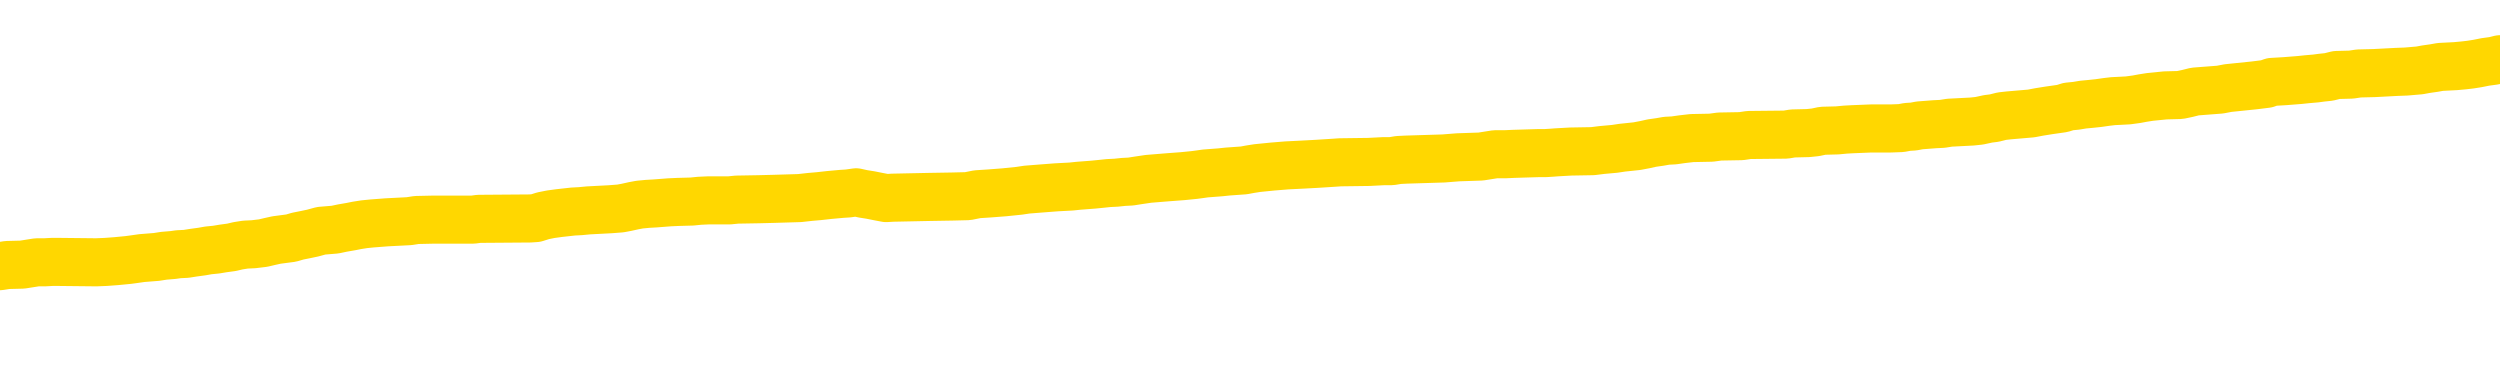 <svg xmlns="http://www.w3.org/2000/svg" version="1.1" viewBox="0 0 6500 1000">
	<path fill="none" stroke="gold" stroke-width="125" stroke-linecap="round" stroke-linejoin="round" d="M0 305688  L-1310133 305688 L-1309949 305687 L-1309458 305684 L-1309165 305683 L-1308853 305680 L-1308619 305679 L-1308566 305676 L-1308506 305673 L-1308353 305672 L-1308313 305669 L-1308180 305667 L-1307888 305666 L-1307347 305666 L-1306737 305665 L-1306689 305665 L-1306049 305663 L-1306015 305663 L-1305490 305663 L-1305357 305662 L-1304967 305659 L-1304639 305656 L-1304522 305653 L-1304310 305651 L-1303593 305651 L-1303024 305649 L-1302916 305649 L-1302742 305648 L-1302520 305645 L-1302119 305644 L-1302093 305641 L-1301165 305638 L-1301078 305635 L-1300995 305633 L-1300925 305630 L-1300628 305628 L-1300476 305626 L-1298586 305627 L-1298485 305627 L-1298223 305627 L-1297929 305628 L-1297788 305626 L-1297539 305626 L-1297503 305624 L-1297345 305623 L-1296882 305620 L-1296628 305619 L-1296416 305616 L-1296165 305615 L-1295816 305613 L-1294889 305610 L-1294795 305608 L-1294384 305606 L-1293213 305603 L-1292024 305602 L-1291932 305599 L-1291905 305596 L-1291639 305594 L-1291340 305591 L-1291211 305588 L-1291173 305585 L-1290359 305585 L-1289975 305587 L-1288914 305588 L-1288853 305588 L-1288588 305616 L-1288117 305642 L-1287924 305669 L-1287661 305695 L-1287324 305694 L-1287188 305692 L-1286733 305691 L-1285989 305690 L-1285972 305688 L-1285807 305685 L-1285739 305685 L-1285222 305684 L-1284194 305684 L-1283998 305683 L-1283509 305681 L-1283147 305680 L-1282738 305680 L-1282353 305681 L-1280649 305681 L-1280551 305681 L-1280479 305681 L-1280418 305681 L-1280234 305680 L-1279897 305680 L-1279257 305679 L-1279180 305677 L-1279118 305677 L-1278932 305676 L-1278852 305676 L-1278675 305674 L-1278656 305673 L-1278426 305673 L-1278038 305672 L-1277149 305672 L-1277110 305670 L-1277022 305669 L-1276995 305666 L-1275986 305665 L-1275837 305662 L-1275812 305660 L-1275680 305659 L-1275640 305658 L-1274381 305656 L-1274324 305656 L-1273784 305655 L-1273731 305655 L-1273685 305655 L-1273290 305653 L-1273150 305652 L-1272950 305651 L-1272804 305651 L-1272639 305651 L-1272362 305652 L-1272004 305652 L-1271451 305651 L-1270806 305649 L-1270547 305647 L-1270394 305645 L-1269993 305644 L-1269952 305642 L-1269832 305641 L-1269770 305642 L-1269756 305642 L-1269662 305642 L-1269369 305641 L-1269218 305635 L-1268887 305633 L-1268810 305630 L-1268734 305628 L-1268507 305624 L-1268441 305621 L-1268213 305619 L-1268161 305616 L-1267996 305615 L-1266990 305613 L-1266807 305612 L-1266256 305610 L-1265863 305608 L-1265465 305606 L-1264615 305603 L-1264537 305602 L-1263958 305601 L-1263517 305601 L-1263276 305599 L-1263118 305599 L-1262718 305596 L-1262697 305596 L-1262252 305595 L-1261847 305594 L-1261711 305591 L-1261536 305588 L-1261399 305585 L-1261149 305583 L-1260149 305581 L-1260067 305580 L-1259931 305578 L-1259893 305577 L-1259003 305576 L-1258787 305574 L-1258344 305573 L-1258227 305571 L-1258170 305570 L-1257494 305570 L-1257393 305569 L-1257364 305569 L-1256023 305567 L-1255617 305566 L-1255577 305564 L-1254649 305563 L-1254551 305562 L-1254418 305560 L-1254014 305559 L-1253988 305558 L-1253895 305556 L-1253678 305555 L-1253267 305552 L-1252114 305549 L-1251822 305546 L-1251793 305544 L-1251185 305542 L-1250935 305539 L-1250915 305538 L-1249986 305537 L-1249935 305534 L-1249812 305532 L-1249795 305530 L-1249639 305528 L-1249464 305526 L-1249327 305524 L-1249270 305523 L-1249163 305521 L-1249077 305520 L-1248844 305519 L-1248769 305517 L-1248461 305516 L-1248343 305514 L-1248173 305513 L-1248082 305512 L-1247979 305512 L-1247956 305510 L-1247879 305510 L-1247781 305507 L-1247414 305506 L-1247309 305505 L-1246806 305503 L-1246354 305502 L-1246316 305501 L-1246292 305499 L-1246251 305498 L-1246122 305496 L-1246022 305495 L-1245580 305494 L-1245298 305492 L-1244705 305491 L-1244575 305489 L-1244301 305487 L-1244148 305485 L-1243995 305484 L-1243910 305481 L-1243832 305480 L-1243646 305478 L-1243595 305478 L-1243568 305477 L-1243488 305475 L-1243465 305474 L-1243182 305471 L-1242578 305469 L-1241583 305467 L-1241285 305466 L-1240551 305464 L-1240306 305463 L-1240216 305462 L-1239639 305460 L-1238941 305459 L-1238188 305457 L-1237870 305456 L-1237487 305453 L-1237410 305452 L-1236775 305450 L-1236590 305449 L-1236502 305449 L-1236373 305449 L-1236060 305448 L-1236011 305446 L-1235868 305445 L-1235847 305443 L-1234879 305442 L-1234334 305441 L-1233855 305441 L-1233794 305441 L-1233471 305441 L-1233449 305439 L-1233387 305439 L-1233177 305438 L-1233100 305437 L-1233045 305435 L-1233023 305434 L-1232983 305432 L-1232968 305431 L-1232211 305430 L-1232194 305428 L-1231395 305427 L-1231242 305425 L-1230337 305424 L-1229831 305423 L-1229601 305420 L-1229560 305420 L-1229445 305418 L-1229268 305417 L-1228514 305418 L-1228379 305417 L-1228215 305416 L-1227897 305414 L-1227721 305412 L-1226699 305409 L-1226676 305406 L-1226424 305405 L-1226211 305402 L-1225577 305400 L-1225340 305398 L-1225307 305395 L-1225129 305392 L-1225049 305389 L-1224959 305388 L-1224894 305385 L-1224454 305382 L-1224431 305381 L-1223890 305380 L-1223634 305378 L-1223139 305377 L-1222262 305375 L-1222225 305374 L-1222172 305373 L-1222131 305371 L-1222014 305370 L-1221738 305368 L-1221531 305366 L-1221333 305363 L-1221310 305360 L-1221260 305357 L-1221221 305356 L-1221143 305354 L-1220545 305352 L-1220485 305350 L-1220382 305349 L-1220227 305348 L-1219595 305346 L-1218915 305345 L-1218612 305342 L-1218265 305341 L-1218068 305339 L-1218020 305336 L-1217699 305335 L-1217071 305334 L-1216925 305332 L-1216888 305331 L-1216831 305329 L-1216754 305327 L-1216513 305327 L-1216424 305325 L-1216330 305324 L-1216037 305323 L-1215902 305321 L-1215842 305320 L-1215805 305317 L-1215533 305317 L-1214527 305316 L-1214351 305314 L-1214301 305314 L-1214008 305313 L-1213816 305310 L-1213482 305309 L-1212976 305307 L-1212414 305304 L-1212399 305302 L-1212382 305300 L-1212282 305297 L-1212167 305295 L-1212128 305292 L-1212090 305291 L-1212025 305291 L-1211997 305289 L-1211858 305291 L-1211565 305291 L-1211515 305291 L-1211410 305291 L-1211145 305289 L-1210680 305288 L-1210536 305288 L-1210481 305285 L-1210424 305284 L-1210233 305282 L-1209868 305281 L-1209653 305281 L-1209459 305281 L-1209401 305281 L-1209342 305278 L-1209188 305277 L-1208918 305275 L-1208489 305282 L-1208473 305282 L-1208396 305281 L-1208332 305279 L-1208202 305270 L-1208179 305268 L-1207895 305267 L-1207847 305265 L-1207793 305264 L-1207330 305263 L-1207291 305263 L-1207251 305261 L-1207060 305260 L-1206580 305259 L-1206093 305257 L-1206076 305256 L-1206038 305254 L-1205782 305253 L-1205705 305250 L-1205475 305249 L-1205459 305246 L-1205164 305243 L-1204722 305242 L-1204275 305240 L-1203771 305239 L-1203617 305238 L-1203330 305236 L-1203290 305234 L-1202959 305232 L-1202737 305231 L-1202220 305228 L-1202144 305227 L-1201896 305224 L-1201702 305221 L-1201642 305220 L-1200866 305218 L-1200792 305218 L-1200561 305217 L-1200544 305217 L-1200483 305215 L-1200287 305214 L-1199823 305214 L-1199799 305213 L-1199670 305213 L-1198369 305213 L-1198352 305213 L-1198275 305211 L-1198182 305211 L-1197964 305211 L-1197812 305210 L-1197634 305211 L-1197580 305213 L-1197293 305214 L-1197253 305214 L-1196884 305214 L-1196443 305214 L-1196260 305214 L-1195939 305213 L-1195644 305213 L-1195198 305210 L-1195126 305208 L-1194664 305206 L-1194226 305204 L-1194044 305203 L-1192590 305200 L-1192458 305199 L-1192001 305196 L-1191775 305195 L-1191388 305192 L-1190872 305189 L-1189918 305186 L-1189124 305183 L-1188449 305182 L-1188024 305179 L-1187712 305178 L-1187483 305174 L-1186799 305170 L-1186786 305165 L-1186576 305160 L-1186554 305158 L-1186380 305156 L-1185430 305154 L-1185162 305151 L-1184346 305150 L-1184036 305147 L-1183998 305146 L-1183941 305143 L-1183324 305142 L-1182686 305139 L-1181060 305138 L-1180387 305136 L-1179744 305136 L-1179667 305136 L-1179611 305136 L-1179575 305136 L-1179546 305135 L-1179435 305132 L-1179417 305131 L-1179394 305129 L-1179241 305128 L-1179187 305125 L-1179109 305124 L-1178990 305122 L-1178892 305121 L-1178775 305119 L-1178505 305117 L-1178236 305115 L-1178218 305113 L-1178018 305111 L-1177871 305108 L-1177645 305107 L-1177511 305106 L-1177202 305104 L-1177142 305103 L-1176789 305100 L-1176440 305099 L-1176339 305097 L-1176275 305094 L-1176215 305093 L-1175830 305090 L-1175450 305089 L-1175345 305087 L-1175085 305086 L-1174814 305083 L-1174655 305082 L-1174622 305081 L-1174560 305079 L-1174419 305078 L-1174235 305076 L-1174191 305075 L-1173903 305075 L-1173886 305074 L-1173653 305074 L-1173592 305072 L-1173554 305072 L-1172974 305071 L-1172840 305069 L-1172817 305064 L-1172799 305054 L-1172781 305043 L-1172765 305032 L-1172741 305021 L-1172725 305012 L-1172704 305003 L-1172687 304993 L-1172664 304987 L-1172647 304982 L-1172625 304978 L-1172609 304975 L-1172560 304971 L-1172487 304967 L-1172453 304960 L-1172429 304954 L-1172393 304948 L-1172352 304943 L-1172315 304940 L-1172299 304935 L-1172275 304930 L-1172238 304928 L-1172221 304923 L-1172198 304921 L-1172180 304918 L-1172162 304915 L-1172146 304912 L-1172116 304908 L-1172090 304904 L-1172045 304903 L-1172029 304900 L-1171987 304898 L-1171939 304896 L-1171868 304893 L-1171852 304890 L-1171836 304887 L-1171774 304886 L-1171735 304884 L-1171696 304883 L-1171530 304882 L-1171465 304880 L-1171449 304879 L-1171405 304876 L-1171346 304875 L-1171134 304873 L-1171100 304872 L-1171058 304871 L-1170980 304869 L-1170442 304868 L-1170364 304866 L-1170260 304864 L-1170171 304862 L-1169995 304861 L-1169644 304859 L-1169489 304858 L-1169051 304857 L-1168894 304855 L-1168764 304854 L-1168060 304851 L-1167859 304850 L-1166899 304847 L-1166416 304846 L-1166317 304846 L-1166225 304844 L-1165980 304843 L-1165907 304841 L-1165464 304839 L-1165368 304837 L-1165353 304836 L-1165337 304834 L-1165312 304833 L-1164846 304832 L-1164629 304830 L-1164489 304829 L-1164195 304827 L-1164107 304826 L-1164066 304825 L-1164036 304823 L-1163863 304822 L-1163804 304821 L-1163728 304819 L-1163648 304818 L-1163578 304818 L-1163269 304816 L-1163183 304815 L-1162970 304814 L-1162934 304812 L-1162251 304811 L-1162152 304809 L-1161947 304808 L-1161901 304807 L-1161622 304805 L-1161560 304804 L-1161543 304801 L-1161465 304800 L-1161157 304797 L-1161133 304795 L-1161079 304793 L-1161056 304791 L-1160934 304790 L-1160798 304787 L-1160554 304786 L-1160428 304786 L-1159781 304784 L-1159765 304784 L-1159740 304784 L-1159560 304782 L-1159484 304780 L-1159392 304779 L-1158965 304777 L-1158548 304776 L-1158155 304773 L-1158077 304772 L-1158058 304770 L-1157695 304769 L-1157458 304768 L-1157230 304766 L-1156917 304765 L-1156839 304763 L-1156758 304761 L-1156580 304758 L-1156565 304757 L-1156299 304754 L-1156219 304752 L-1155989 304751 L-1155763 304750 L-1155447 304750 L-1155272 304748 L-1154911 304748 L-1154519 304747 L-1154450 304744 L-1154386 304743 L-1154246 304740 L-1154194 304738 L-1154092 304736 L-1153590 304734 L-1153393 304733 L-1153146 304732 L-1152961 304730 L-1152661 304729 L-1152585 304727 L-1152419 304725 L-1151535 304723 L-1151506 304720 L-1151383 304718 L-1150804 304716 L-1150727 304715 L-1150013 304715 L-1149701 304715 L-1149488 304715 L-1149471 304715 L-1149085 304715 L-1148560 304712 L-1148114 304711 L-1147784 304709 L-1147631 304708 L-1147305 304708 L-1147127 304706 L-1147046 304706 L-1146839 304704 L-1146664 304702 L-1145735 304701 L-1144845 304700 L-1144806 304698 L-1144578 304698 L-1144199 304697 L-1143412 304695 L-1143177 304694 L-1143101 304693 L-1142744 304691 L-1142172 304688 L-1141905 304687 L-1141519 304686 L-1141415 304686 L-1141245 304686 L-1140627 304686 L-1140415 304686 L-1140108 304686 L-1140055 304684 L-1139927 304683 L-1139874 304681 L-1139755 304680 L-1139418 304677 L-1138459 304676 L-1138328 304673 L-1138126 304672 L-1137495 304670 L-1137183 304669 L-1136770 304668 L-1136742 304666 L-1136597 304665 L-1136177 304663 L-1134844 304663 L-1134797 304662 L-1134669 304659 L-1134652 304658 L-1134074 304655 L-1133868 304654 L-1133839 304652 L-1133798 304651 L-1133740 304649 L-1133703 304648 L-1133625 304647 L-1133482 304645 L-1133027 304644 L-1132909 304643 L-1132624 304641 L-1132251 304640 L-1132155 304638 L-1131828 304637 L-1131474 304636 L-1131304 304634 L-1131256 304633 L-1131147 304631 L-1131058 304630 L-1131030 304629 L-1130954 304626 L-1130651 304624 L-1130617 304622 L-1130545 304620 L-1130177 304619 L-1129842 304617 L-1129761 304617 L-1129541 304616 L-1129370 304615 L-1129342 304613 L-1128845 304612 L-1128296 304609 L-1127415 304608 L-1127317 304605 L-1127240 304604 L-1126965 304602 L-1126718 304599 L-1126644 304598 L-1126583 304595 L-1126464 304594 L-1126421 304592 L-1126311 304591 L-1126234 304588 L-1125534 304587 L-1125288 304585 L-1125249 304584 L-1125092 304583 L-1124493 304583 L-1124266 304583 L-1124174 304583 L-1123699 304583 L-1123101 304580 L-1122582 304579 L-1122561 304577 L-1122415 304576 L-1122095 304576 L-1121554 304576 L-1121321 304576 L-1121151 304576 L-1120665 304574 L-1120437 304573 L-1120352 304572 L-1120006 304570 L-1119680 304570 L-1119157 304569 L-1118829 304567 L-1118229 304566 L-1118031 304563 L-1117979 304562 L-1117939 304560 L-1117658 304559 L-1116973 304556 L-1116663 304555 L-1116638 304552 L-1116447 304551 L-1116224 304549 L-1116138 304548 L-1115474 304545 L-1115450 304544 L-1115228 304541 L-1114898 304540 L-1114546 304537 L-1114342 304535 L-1114109 304533 L-1113851 304531 L-1113662 304528 L-1113615 304527 L-1113387 304526 L-1113353 304524 L-1113196 304523 L-1112982 304522 L-1112809 304520 L-1112717 304519 L-1112440 304517 L-1112196 304516 L-1111881 304515 L-1111455 304515 L-1111418 304515 L-1110934 304515 L-1110701 304515 L-1110489 304513 L-1110263 304512 L-1109713 304512 L-1109466 304510 L-1108632 304510 L-1108576 304509 L-1108554 304508 L-1108396 304506 L-1107935 304505 L-1107894 304503 L-1107554 304501 L-1107421 304499 L-1107198 304498 L-1106626 304496 L-1106154 304495 L-1105960 304494 L-1105767 304492 L-1105577 304491 L-1105475 304490 L-1105107 304488 L-1105061 304487 L-1104979 304485 L-1103686 304484 L-1103638 304483 L-1103369 304483 L-1103224 304483 L-1102673 304483 L-1102556 304481 L-1102475 304480 L-1102115 304478 L-1101892 304477 L-1101611 304476 L-1101281 304473 L-1100773 304471 L-1100661 304470 L-1100582 304469 L-1100418 304467 L-1100123 304467 L-1099655 304467 L-1099458 304469 L-1099408 304469 L-1098758 304467 L-1098636 304466 L-1098182 304466 L-1098146 304465 L-1097678 304463 L-1097567 304462 L-1097551 304460 L-1097335 304460 L-1097154 304459 L-1096622 304459 L-1095593 304459 L-1095393 304458 L-1094935 304456 L-1093987 304453 L-1093888 304452 L-1093534 304449 L-1093473 304448 L-1093459 304446 L-1093423 304445 L-1093054 304444 L-1092934 304442 L-1092692 304441 L-1092528 304439 L-1092341 304438 L-1092220 304437 L-1091150 304434 L-1090291 304433 L-1090079 304430 L-1089982 304428 L-1089808 304426 L-1089475 304424 L-1089403 304423 L-1089345 304421 L-1089170 304421 L-1088781 304420 L-1088545 304419 L-1088434 304417 L-1088317 304416 L-1087336 304414 L-1087311 304413 L-1086717 304410 L-1086684 304410 L-1086536 304409 L-1086251 304407 L-1085339 304407 L-1084393 304407 L-1084240 304406 L-1084138 304406 L-1084006 304405 L-1083863 304403 L-1083837 304402 L-1083722 304401 L-1083504 304399 L-1082823 304398 L-1082693 304396 L-1082390 304395 L-1082150 304392 L-1081817 304391 L-1081179 304389 L-1080836 304387 L-1080774 304385 L-1080619 304385 L-1079697 304385 L-1079227 304385 L-1079183 304385 L-1079170 304384 L-1079129 304382 L-1079107 304381 L-1079080 304380 L-1078936 304378 L-1078514 304377 L-1078178 304377 L-1077987 304376 L-1077559 304376 L-1077371 304374 L-1076982 304371 L-1076448 304370 L-1076075 304369 L-1076054 304369 L-1075804 304367 L-1075685 304366 L-1075609 304364 L-1075474 304363 L-1075434 304362 L-1075355 304360 L-1074960 304359 L-1074464 304357 L-1074352 304355 L-1074179 304353 L-1073871 304352 L-1073423 304350 L-1073101 304349 L-1072958 304346 L-1072531 304344 L-1072378 304341 L-1072322 304338 L-1071509 304337 L-1071489 304335 L-1071117 304334 L-1071060 304334 L-1069931 304332 L-1069863 304332 L-1069305 304331 L-1069110 304330 L-1068974 304328 L-1068740 304327 L-1068394 304325 L-1068359 304323 L-1068324 304321 L-1068255 304318 L-1067906 304317 L-1067734 304316 L-1067249 304314 L-1067233 304313 L-1066908 304312 L-1066750 304310 L-1065610 304307 L-1065585 304306 L-1065393 304303 L-1065200 304302 L-1064949 304300 L-1064932 304299 L-1063912 304298 L-1063614 304296 L-1063539 304295 L-1063403 304292 L-1063227 304291 L-1062650 304288 L-1062435 304287 L-1062371 304285 L-1062240 304284 L-1062203 304281 L-1061680 304280 L-1061542 304827 L-1061528 304827 L-1061505 304827 L-1061485 304827 L-1061257 304278 L-1060482 304278 L-1060440 304278 L-1060072 304278 L-1059994 304277 L-1059942 304275 L-1059269 304274 L-1058526 304273 L-1058102 304273 L-1057654 304271 L-1056592 304270 L-1056281 304267 L-1055870 304267 L-1055798 304266 L-1055274 304266 L-1055180 304266 L-1055162 304266 L-1054717 304264 L-1054532 304261 L-1053751 304259 L-1053079 304257 L-1052667 304253 L-1052435 304250 L-1052294 304249 L-1052213 304246 L-1052193 304245 L-1052117 304245 L-1051988 304243 L-1051671 304245 L-1051447 304245 L-1051122 304243 L-1051060 304243 L-1050690 304243 L-1050657 304243 L-1050448 304243 L-1049781 304243 L-1049703 304243 L-1049545 304241 L-1049435 304241 L-1049108 304239 L-1048953 304238 L-1048612 304238 L-1048555 304235 L-1048217 304232 L-1048014 304231 L-1047961 304228 L-1046584 304227 L-1046454 304225 L-1046021 304224 L-1045701 304223 L-1044873 304220 L-1044749 304218 L-1044019 304216 L-1043863 304213 L-1043822 304211 L-1043768 304210 L-1043745 304209 L-1043631 304207 L-1043335 304206 L-1043045 304204 L-1042990 304203 L-1042870 304202 L-1042840 304200 L-1042740 304199 L-1042296 304199 L-1042144 304198 L-1041309 304198 L-1040767 304196 L-1040432 304196 L-1040417 304195 L-1040341 304193 L-1040225 304192 L-1040030 304191 L-1039766 304189 L-1038931 304188 L-1038835 304186 L-1038314 304185 L-1038272 304184 L-1038173 304182 L-1037344 304182 L-1037209 304181 L-1036871 304181 L-1036316 304179 L-1035937 304178 L-1035774 304177 L-1035464 304175 L-1034651 304174 L-1034345 304172 L-1034077 304172 L-1033755 304172 L-1033434 304174 L-1033159 304174 L-1032330 304171 L-1032235 304170 L-1032143 304166 L-1032038 304161 L-1031651 304157 L-1031171 304154 L-1031155 304153 L-1031036 304152 L-1030668 304149 L-1030573 304147 L-1029740 304145 L-1029662 304143 L-1029363 304142 L-1029272 304140 L-1028865 304138 L-1028755 304135 L-1028055 304134 L-1027582 304132 L-1027522 304131 L-1027303 304128 L-1027030 304127 L-1026917 304125 L-1025890 304124 L-1025503 304122 L-1025483 304121 L-1025150 304120 L-1024905 304118 L-1024472 304117 L-1024362 304115 L-1024244 304114 L-1023793 304111 L-1023202 304110 L-1022866 304109 L-1020973 304107 L-1020859 304104 L-1020647 304103 L-1019329 304102 L-1019223 303789 L-1019157 303480 L-1019120 303195 L-1019059 303195 L-1018559 303505 L-1017884 303811 L-1017862 304093 L-1017592 304090 L-1016624 304090 L-1015934 304089 L-1015772 304088 L-1015232 304086 L-1015142 304085 L-1014123 304083 L-1013175 304081 L-1012809 304082 L-1012706 304083 L-1012118 304083 L-1012059 304083 L-1011958 304082 L-1011518 304079 L-1011410 304078 L-1010969 304077 L-1009969 304072 L-1009713 304068 L-1009610 304064 L-1009480 304061 L-1009113 304058 L-1008532 304056 L-1008501 304054 L-1008186 304053 L-1006203 304051 L-1006087 304050 L-1006019 304050 L-1005661 304049 L-1004042 304047 L-1003864 304047 L-1003720 304047 L-1002898 304049 L-1002845 304050 L-1002790 304050 L-1002356 304050 L-1001376 304051 L-1001302 304051 L-1000217 304050 L-1000004 304050 L-999288 304047 L-998900 304046 L-998681 304043 L-998361 304040 L-997867 304038 L-997740 304036 L-997511 304033 L-997279 304031 L-997219 304029 L-996930 304028 L-996658 304025 L-995628 304024 L-993963 304022 L-993544 304021 L-993407 304020 L-993250 304020 L-992945 304018 L-992717 304015 L-992559 304014 L-992399 304011 L-992230 304008 L-992183 304007 L-992129 304006 L-992108 304006 L-991721 304004 L-991472 304004 L-991201 304004 L-991041 304004 L-990951 304004 L-989292 304004 L-989127 304006 L-988747 304004 L-988287 304004 L-987677 304001 L-986584 304000 L-986153 303999 L-986122 303997 L-986059 303996 L-986042 303994 L-984338 303993 L-984296 303992 L-983830 303990 L-983643 303989 L-983611 303986 L-983016 303985 L-982966 303983 L-982643 303982 L-982592 303981 L-982382 303979 L-982364 303978 L-982098 303975 L-982045 303974 L-981576 303972 L-981065 303969 L-980987 303969 L-980693 303968 L-980676 303967 L-980638 303965 L-980567 303964 L-980409 303962 L-979463 303962 L-979407 303962 L-978886 303962 L-978694 303961 L-978593 303961 L-978367 303960 L-977857 303960 L-977469 303997 L-977399 303997 L-977051 303996 L-976694 303994 L-975565 303954 L-975514 303951 L-975288 303950 L-975254 303949 L-975129 303946 L-975030 303946 L-974765 303946 L-974025 303947 L-973447 303947 L-973153 303947 L-972447 303947 L-972268 303946 L-972245 303946 L-971609 303944 L-971298 303943 L-970901 303943 L-970872 303942 L-970851 303940 L-970697 303939 L-970012 303939 L-969995 303939 L-969656 303939 L-969383 303937 L-969346 303936 L-969290 303933 L-969268 303932 L-969196 303931 L-968864 303929 L-968758 303928 L-968729 303925 L-968531 303924 L-968378 303922 L-967510 303921 L-966947 303918 L-966931 303918 L-966830 303917 L-966728 303918 L-966582 303918 L-966503 303918 L-966465 303917 L-966410 303915 L-966337 303914 L-966192 303912 L-965710 303912 L-965305 303911 L-964439 303912 L-964419 303912 L-964162 303912 L-964085 303912 L-964056 303911 L-964045 303908 L-964028 303907 L-963735 303905 L-963696 303904 L-963624 303903 L-963550 303901 L-963345 303900 L-963185 303896 L-962884 303892 L-962807 303886 L-962789 303882 L-962573 303879 L-962342 303879 L-962232 303880 L-961862 303882 L-961704 303882 L-961472 303882 L-961304 303882 L-961159 303880 L-961027 303879 L-959751 303876 L-959348 303873 L-959287 303872 L-959170 303869 L-958745 303868 L-958729 303865 L-958668 303864 L-958394 303861 L-958282 303860 L-957999 303857 L-957722 303855 L-957297 303853 L-957275 303851 L-957197 303850 L-957071 303848 L-956484 303847 L-956093 303846 L-955758 303844 L-955168 303843 L-955066 303843 L-954896 303842 L-954760 303842 L-953932 303840 L-952747 303839 L-952711 303837 L-952655 303837 L-952435 303836 L-952229 303836 L-952075 303836 L-951818 303835 L-951742 303833 L-951199 303832 L-951163 303830 L-950914 303829 L-950526 303828 L-949701 303826 L-949342 303825 L-949032 303825 L-948774 303823 L-948550 303822 L-948144 303821 L-948028 303819 L-947844 303818 L-947791 303818 L-947603 303816 L-947432 303815 L-947403 303814 L-947123 303812 L-946812 303811 L-946674 303810 L-946364 303808 L-946170 303808 L-946155 303807 L-945436 303807 L-945302 303804 L-945004 303803 L-944914 303801 L-944313 303801 L-944275 303800 L-944197 303798 L-943576 303797 L-943425 303794 L-943384 303793 L-943073 303791 L-942882 303790 L-942689 303787 L-942633 303784 L-942324 303783 L-942272 303782 L-942218 303783 L-942192 303783 L-942067 303783 L-941256 303782 L-941180 303780 L-940639 303779 L-940371 303778 L-939711 303776 L-938803 303775 L-938562 303773 L-938030 303772 L-937813 303771 L-936705 303772 L-936655 303772 L-935879 303772 L-935332 303771 L-935221 303769 L-935068 303766 L-935012 303765 L-934847 303764 L-934470 303762 L-934022 303761 L-933968 303759 L-933813 303758 L-933133 303757 L-932913 303755 L-932395 303754 L-931546 303751 L-931530 303750 L-929739 303748 L-929185 303747 L-929068 303746 L-928062 303744 L-928025 303743 L-927793 303743 L-927700 303743 L-927660 303743 L-927328 303741 L-926976 303740 L-926711 303737 L-926424 303736 L-926113 303733 L-925859 303730 L-925766 303729 L-925276 303727 L-925068 303726 L-924503 303725 L-924388 303726 L-924037 303725 L-923986 303725 L-923945 303725 L-923342 303722 L-922608 303719 L-922027 303716 L-921792 303714 L-921251 303709 L-921099 303707 L-920597 303705 L-920388 303702 L-920364 303702 L-920306 303701 L-919343 303701 L-919165 303700 L-918723 303698 L-918699 303695 L-918544 303694 L-918462 303694 L-918312 303695 L-917665 303695 L-917616 303694 L-916496 303693 L-915512 303691 L-915450 303690 L-914729 303689 L-913865 303687 L-913486 303686 L-913267 303686 L-912507 303684 L-912455 303683 L-912146 303680 L-911295 303680 L-911102 303679 L-910925 303677 L-910701 303677 L-910574 303676 L-910382 303676 L-910149 303675 L-909980 303676 L-909693 303675 L-909414 303675 L-909331 303673 L-909160 303672 L-909144 303669 L-908990 303668 L-908951 303666 L-908175 303665 L-908099 303665 L-907866 303662 L-907439 303661 L-907094 303659 L-906511 303658 L-906242 303658 L-905983 303658 L-905854 303655 L-905837 303654 L-905724 303652 L-905700 303651 L-905466 303650 L-905430 303648 L-904114 303648 L-904058 303647 L-903379 303644 L-902806 303644 L-902681 303644 L-902528 303644 L-902451 303644 L-902139 303641 L-901866 303640 L-901777 303637 L-901675 303637 L-900747 303636 L-900671 303636 L-900307 303636 L-900282 303634 L-900246 303633 L-899470 303630 L-899379 303629 L-899239 303627 L-898837 303626 L-898575 303626 L-898332 303627 L-898118 303626 L-898037 303626 L-897961 303626 L-897884 303626 L-897698 303627 L-897631 303627 L-897381 303627 L-897326 303626 L-897189 303625 L-897109 303622 L-896996 303620 L-896773 303619 L-896608 303618 L-896567 303616 L-896398 303615 L-896027 303613 L-896012 303612 L-895896 303611 L-895175 303609 L-895139 303608 L-895006 303608 L-894658 303607 L-894247 303607 L-894211 303607 L-894133 303605 L-894094 303604 L-893730 303602 L-893526 303601 L-893511 303600 L-893165 303598 L-892817 303598 L-892491 303598 L-892389 303597 L-892236 303597 L-892042 303595 L-891810 303595 L-891718 303595 L-891562 303595 L-891485 303595 L-891444 303594 L-891331 303593 L-891307 303591 L-891057 303591 L-890918 303588 L-890340 303584 L-889512 303581 L-889024 303579 L-888903 303577 L-888864 303576 L-888852 303575 L-888699 303572 L-888598 303569 L-888365 303568 L-887975 303565 L-887671 303563 L-887655 303562 L-887484 303561 L-887246 303558 L-886650 303558 L-886046 303556 L-886006 303556 L-885966 303556 L-885812 303555 L-885759 303554 L-885697 303552 L-885629 303551 L-885574 303548 L-885549 303547 L-885502 303545 L-885408 303543 L-885270 303541 L-885117 303540 L-884985 303538 L-884944 303538 L-884908 303537 L-884846 303536 L-884573 303533 L-884259 303531 L-884218 303529 L-884133 303527 L-883955 303526 L-883718 303524 L-883360 303523 L-883331 303522 L-882761 303520 L-882638 303519 L-882402 303518 L-882380 303518 L-882098 303516 L-881813 303516 L-881557 303516 L-880986 303515 L-880689 303513 L-880613 303512 L-879914 303511 L-879836 303509 L-879801 303508 L-879775 303506 L-879723 303504 L-879529 303502 L-879389 303499 L-879353 303498 L-879313 303497 L-878718 303495 L-878485 303494 L-878202 303504 L-878147 303512 L-878073 303522 L-877995 303530 L-877759 303527 L-877515 303526 L-877380 303524 L-877273 303523 L-877194 303522 L-876806 303519 L-876679 303518 L-876527 303516 L-876489 303515 L-876343 303513 L-876122 303512 L-875948 303511 L-875879 303509 L-875057 303506 L-875041 303506 L-874747 303505 L-873959 303504 L-873649 303504 L-873503 303502 L-873275 303501 L-873074 303498 L-872137 303497 L-872100 303495 L-872078 303494 L-872037 303491 L-871768 303490 L-871172 303488 L-871108 303487 L-871072 303486 L-871056 303484 L-870360 303484 L-870159 303484 L-870127 303484 L-869794 303484 L-869686 303483 L-869061 303480 L-868557 303479 L-868520 303476 L-868078 303476 L-867982 303474 L-867823 303474 L-867509 303474 L-867497 303474 L-867057 303476 L-866575 303477 L-866446 303477 L-866126 303477 L-866058 303476 L-865753 303476 L-865578 303474 L-865384 303473 L-865141 303470 L-864944 303467 L-864918 303465 L-864340 303463 L-864270 303462 L-863860 303460 L-863806 303459 L-863760 303458 L-863396 303456 L-863249 303455 L-863044 303454 L-862948 303454 L-862793 303452 L-862731 303451 L-862584 303448 L-862483 303447 L-861926 303447 L-861904 303449 L-861732 303451 L-861190 303452 L-861129 303452 L-861075 303449 L-861047 303447 L-860975 303445 L-860959 303442 L-860895 303441 L-860859 303438 L-860704 303437 L-860379 303435 L-859812 303434 L-859798 303433 L-859736 303430 L-859634 303427 L-859588 303427 L-859346 303426 L-858923 303426 L-858769 303426 L-857027 303423 L-856485 303422 L-855542 303420 L-855133 303419 L-854592 303416 L-854395 303415 L-854227 303413 L-853931 303412 L-853816 303410 L-853801 303410 L-853646 303409 L-853506 303408 L-853430 303405 L-853298 303405 L-852950 303405 L-852579 303406 L-851981 303406 L-851805 303406 L-851649 303405 L-851380 303403 L-851229 303403 L-850938 303408 L-850914 303410 L-850831 303413 L-850604 303416 L-849904 303415 L-849777 303413 L-849346 303412 L-849252 303410 L-848047 303410 L-847998 303409 L-847705 303409 L-847301 303408 L-847025 303405 L-847006 303403 L-846888 303402 L-846812 303401 L-846630 303399 L-846150 303398 L-845699 303395 L-845289 303394 L-845259 303392 L-844840 303391 L-844726 303391 L-844608 303391 L-844593 303391 L-844398 303390 L-844377 303387 L-844145 303385 L-843701 303384 L-843382 303381 L-842917 303381 L-842752 303380 L-842597 303378 L-842441 303378 L-841988 303378 L-841669 303378 L-841614 303380 L-841243 303380 L-841205 303381 L-840879 303381 L-840762 303380 L-840663 303378 L-840337 303376 L-839950 303374 L-839689 303373 L-839331 303370 L-839074 303369 L-836904 303367 L-836855 303366 L-836832 303365 L-836421 303365 L-836359 303365 L-836289 303366 L-836058 303366 L-835747 303365 L-835444 303362 L-835400 303360 L-835092 303359 L-834959 303358 L-834742 303356 L-834030 303355 L-833875 303355 L-833737 303353 L-833588 303353 L-833567 303353 L-833373 303352 L-833347 303351 L-833256 303349 L-833234 303348 L-833218 303346 L-833118 303345 L-832189 303344 L-831731 303344 L-830639 303341 L-830217 303341 L-829813 303340 L-829774 303338 L-829521 303337 L-828746 303334 L-828730 303333 L-828706 303331 L-828512 303330 L-827776 303328 L-827507 303327 L-827466 303326 L-827067 303323 L-827043 303321 L-826253 303320 L-825573 303319 L-824202 303317 L-823932 303316 L-823884 303314 L-823346 303312 L-823313 303310 L-823211 303308 L-822888 303306 L-822808 303305 L-822539 303305 L-821627 303303 L-821488 303303 L-821239 303301 L-820694 303301 L-820271 303299 L-820078 303298 L-820063 303298 L-819925 303295 L-819831 303294 L-819704 303292 L-819444 303291 L-819419 303288 L-819328 303287 L-819018 303285 L-818957 303284 L-818840 303284 L-818491 303284 L-817680 303284 L-817449 303281 L-816620 303281 L-816388 303278 L-816171 303277 L-815653 303277 L-815014 303276 L-814598 303274 L-814276 303273 L-813795 303271 L-813370 303271 L-813308 303270 L-812960 303270 L-812919 303269 L-812905 303267 L-812806 303264 L-812761 303264 L-812275 303263 L-811474 303263 L-811139 303263 L-810058 303262 L-809578 303260 L-809555 303259 L-809415 303257 L-808860 303256 L-808163 303255 L-807854 303253 L-807632 303252 L-807527 303251 L-807425 303248 L-806754 303246 L-806660 303245 L-806638 303245 L-806560 303244 L-806382 303244 L-806210 303244 L-806029 303242 L-806016 303241 L-805940 303239 L-805775 303238 L-805261 303237 L-805245 303235 L-805104 303235 L-804742 303234 L-804718 303234 L-804587 303232 L-804562 303231 L-804200 303230 L-803675 303227 L-803581 303225 L-803365 303223 L-803272 303221 L-803247 303220 L-802783 303219 L-802706 303219 L-802304 303217 L-801853 303217 L-800602 303216 L-800563 303214 L-800131 303213 L-800099 303212 L-799380 303210 L-799203 303209 L-799068 303207 L-798761 303206 L-798706 303205 L-798681 303202 L-798665 303199 L-798490 303198 L-798301 303196 L-797793 303196 L-797419 303185 L-797081 303173 L-797042 303162 L-796323 303152 L-796230 303150 L-796191 303149 L-795650 303149 L-795626 303148 L-795224 303146 L-794798 303145 L-794527 303145 L-794348 303143 L-794102 303141 L-794078 303139 L-794022 303136 L-793405 303135 L-792902 303134 L-792515 303134 L-791896 303135 L-791680 303135 L-791525 303136 L-790233 303134 L-790134 303132 L-789691 303130 L-789360 303128 L-789059 303125 L-788817 303124 L-788082 303121 L-787503 303120 L-786673 303118 L-786573 303117 L-786015 303116 L-785877 303114 L-784236 303113 L-784175 303113 L-784081 303113 L-783114 303113 L-782937 303111 L-782649 303111 L-782432 303111 L-782353 303110 L-782082 303110 L-781967 303109 L-781814 303107 L-781503 303106 L-781425 303104 L-781334 303104 L-781257 303103 L-781141 303103 L-780961 303102 L-780869 303100 L-780831 303099 L-780328 303099 L-780110 303098 L-779980 303098 L-779825 303096 L-779770 303095 L-779646 303095 L-779261 303093 L-778752 303092 L-778680 303091 L-778200 303089 L-778123 303088 L-778023 303088 L-777789 303086 L-777324 303086 L-777094 303086 L-777078 303086 L-776846 303086 L-776691 303086 L-776630 303086 L-776437 303085 L-776166 303082 L-775414 303081 L-774461 303081 L-774425 303079 L-774200 303079 L-773760 303079 L-773480 303077 L-773131 303075 L-772062 303074 L-771134 303074 L-771004 303074 L-770957 303074 L-770888 303073 L-770733 303073 L-770655 303070 L-770482 303067 L-770047 303064 L-769843 303063 L-769783 303060 L-769200 303059 L-769046 303056 L-768931 303054 L-768890 303053 L-768720 303052 L-768584 303050 L-768373 303047 L-768295 303046 L-768272 303045 L-768063 303042 L-767653 303041 L-767629 303039 L-767406 303038 L-767260 303036 L-767225 303035 L-767212 303034 L-767190 303032 L-766956 303031 L-766771 303029 L-766553 303028 L-766528 303027 L-765839 303025 L-765735 303024 L-765700 303022 L-765679 303021 L-765485 303020 L-765432 303018 L-765315 303015 L-765233 303015 L-765123 303014 L-764808 303013 L-764349 303011 L-764094 303010 L-763859 303007 L-763729 303006 L-763377 303004 L-763318 303003 L-763165 303002 L-762593 302999 L-762506 302997 L-762353 302995 L-762057 302992 L-761687 302989 L-761384 302986 L-761308 302985 L-760903 302984 L-760735 302984 L-760591 302984 L-760051 302984 L-759990 302984 L-759974 302981 L-759808 302979 L-759602 302978 L-759527 302978 L-759434 302977 L-759025 302975 L-759009 302974 L-758985 302974 L-758793 302972 L-758716 302985 L-758545 302997 L-758483 303009 L-758467 303021 L-757953 303020 L-757732 303018 L-757113 303015 L-756859 303014 L-756665 303013 L-756626 303011 L-756552 303011 L-756487 303011 L-755837 303011 L-755798 303013 L-755624 303013 L-755558 303013 L-754884 303013 L-754495 303010 L-754233 303009 L-753995 303007 L-753918 303004 L-753902 303002 L-753700 303000 L-753329 302997 L-753104 302996 L-752468 302995 L-752448 302995 L-752061 302993 L-751967 302993 L-751909 302992 L-751633 302990 L-751324 302990 L-751247 302989 L-750395 302990 L-750053 302997 L-749616 303006 L-749182 303013 L-748687 303020 L-748537 303018 L-748269 303020 L-747031 303021 L-746974 303024 L-745210 303025 L-745020 303024 L-744010 303022 L-743859 303021 L-743483 303024 L-743163 303027 L-742557 303029 L-742488 303032 L-742310 303031 L-741482 303029 L-741343 303028 L-740956 303027 L-740772 303025 L-740728 303024 L-740609 303022 L-740399 303021 L-739951 303018 L-739603 303017 L-739471 303015 L-739062 303014 L-738711 303014 L-738426 303013 L-738233 303011 L-738078 303011 L-737914 303010 L-737846 303009 L-737746 303009 L-737513 303007 L-737396 303007 L-737343 303006 L-736801 303006 L-736337 303004 L-735155 303004 L-735022 303004 L-734997 303004 L-734944 303004 L-734276 303004 L-733242 303002 L-733048 303000 L-732868 302999 L-732717 302999 L-732676 302997 L-732661 302997 L-732600 302996 L-732274 302995 L-731114 302993 L-730920 302992 L-730743 302990 L-729629 302989 L-728769 302988 L-728663 302988 L-728189 302986 L-727997 302986 L-725675 302985 L-725598 302984 L-725476 302981 L-725442 302979 L-725405 302977 L-725310 302972 L-725094 302970 L-724513 302967 L-724127 302965 L-723354 302964 L-723276 302963 L-722579 302963 L-722037 302963 L-721996 302961 L-721866 302961 L-721402 302960 L-721364 302958 L-721229 302957 L-720861 302956 L-720831 302954 L-720681 302954 L-720280 302953 L-718456 302954 L-717650 302953 L-716931 302953 L-716914 302953 L-716601 302950 L-716039 302949 L-715538 302947 L-715019 302946 L-714997 302945 L-713253 302943 L-713084 302942 L-712888 302940 L-711995 302939 L-711476 302936 L-711266 302935 L-711008 302933 L-710298 302932 L-709348 302931 L-708690 302929 L-708650 302926 L-708364 302925 L-708282 302924 L-708186 302924 L-708054 302922 L-707977 302922 L-707242 302922 L-706905 302921 L-706855 302922 L-706600 302922 L-706313 302921 L-705888 302921 L-705307 302920 L-705048 302920 L-704897 302918 L-704650 302918 L-704611 302918 L-703814 302917 L-703776 302915 L-703599 302915 L-703190 302913 L-702961 302913 L-702885 302913 L-702754 302913 L-702638 302911 L-702289 302910 L-702226 302908 L-702074 302907 L-701333 302906 L-701222 302904 L-701051 302903 L-701012 302901 L-700718 302901 L-700316 302901 L-700140 302901 L-700045 302901 L-699736 302900 L-698935 302899 L-698476 302896 L-697956 302895 L-697467 302893 L-696772 302892 L-695726 302890 L-695457 302890 L-695402 302889 L-695242 302889 L-694991 302889 L-694745 302888 L-694666 302886 L-694451 302883 L-694139 302882 L-693676 302879 L-693661 302878 L-693365 302878 L-693352 302876 L-692361 302875 L-691688 302874 L-691353 302871 L-690737 302871 L-690600 302869 L-689961 302868 L-689831 302867 L-688880 302864 L-688781 302861 L-688221 302860 L-687813 302860 L-687384 302860 L-687293 302858 L-686458 302858 L-686095 302858 L-686055 302860 L-685923 302861 L-685746 302861 L-685530 302861 L-685476 302860 L-685319 302857 L-685066 302856 L-683966 302854 L-683889 302853 L-683669 302851 L-683538 302849 L-683502 302847 L-683309 302846 L-683209 302844 L-682725 302843 L-682441 302842 L-682281 302840 L-682186 302837 L-681915 302836 L-681645 302835 L-681629 302829 L-681490 302825 L-681352 302821 L-681025 302815 L-680716 302812 L-680675 302811 L-680600 302808 L-680484 302807 L-679634 302804 L-679307 302803 L-678976 302801 L-678843 302801 L-678627 302801 L-678611 302801 L-677930 302801 L-677837 302799 L-677814 302797 L-677798 302794 L-677759 302793 L-677348 302790 L-677078 302789 L-677038 302787 L-676670 302787 L-676460 302786 L-675377 302786 L-675361 302785 L-675332 302783 L-675312 302783 L-674935 302780 L-674680 302779 L-674432 302776 L-674293 302774 L-674161 302772 L-673829 302771 L-673736 302769 L-673675 302768 L-673117 302767 L-673056 302765 L-672900 302764 L-672706 302762 L-672513 302761 L-672498 302760 L-672459 302758 L-672420 302757 L-672150 302755 L-672026 302754 L-671994 302753 L-671894 302753 L-671739 302753 L-671598 302753 L-671314 302751 L-670988 302751 L-670292 302750 L-670270 302750 L-669760 302750 L-668914 302750 L-668551 302748 L-668396 302747 L-667793 302747 L-667623 302747 L-667562 302747 L-667507 302746 L-666451 302744 L-666433 302744 L-665527 302744 L-665505 302744 L-665339 302743 L-665096 302743 L-665046 302742 L-664991 302739 L-664854 302737 L-664814 302736 L-663886 302735 L-663831 302735 L-663709 302735 L-663637 302735 L-663522 302735 L-663343 302736 L-662361 302735 L-662221 302735 L-662103 302732 L-661809 302729 L-661562 302728 L-661525 302726 L-661470 302728 L-661449 302728 L-661316 302728 L-661237 302728 L-661099 302726 L-660476 302726 L-660310 302725 L-659845 302725 L-659669 302722 L-659653 302721 L-659592 302719 L-659476 302718 L-658993 302717 L-658298 302715 L-657925 302714 L-657755 302712 L-656789 302711 L-656634 302710 L-656457 302710 L-656364 302708 L-656109 302708 L-655938 302708 L-655291 302707 L-655280 302707 L-654700 302705 L-654562 302705 L-654507 302703 L-653771 302701 L-653733 302700 L-653655 302700 L-653013 302698 L-652239 302698 L-652146 302697 L-652098 302697 L-652082 302696 L-652046 302696 L-652030 302693 L-651967 302691 L-651951 302690 L-651931 302690 L-651776 302689 L-651737 302687 L-651721 302686 L-651682 302685 L-651542 302683 L-651466 302682 L-651102 302680 L-650754 302679 L-649980 302678 L-649378 302676 L-649181 302675 L-648951 302675 L-648813 302673 L-648175 302673 L-647886 302672 L-647865 302672 L-647404 302671 L-647171 302671 L-647117 302669 L-647078 302668 L-646575 302666 L-646025 302665 L-645237 302664 L-644114 302664 L-643220 302662 L-643132 302662 L-642832 302661 L-642761 302659 L-642645 302658 L-641468 302657 L-641120 302655 L-641097 302654 L-640578 302653 L-640431 302651 L-640323 302650 L-640114 302648 L-639959 302647 L-639936 302646 L-639743 302644 L-639666 302643 L-639522 302641 L-638721 302640 L-638575 302639 L-638295 302637 L-638118 302636 L-637808 302634 L-636997 302633 L-636068 302633 L-634476 302632 L-634233 302630 L-633592 302629 L-633396 302628 L-633319 302626 L-632801 302625 L-632569 302625 L-632546 302623 L-632414 302623 L-632075 302622 L-632064 302621 L-631848 302619 L-631811 302618 L-631269 302616 L-630740 302614 L-630673 302612 L-630380 302611 L-629832 302608 L-629797 302607 L-629744 302605 L-629645 302602 L-629412 302602 L-628832 302602 L-628734 302604 L-628660 302604 L-628328 302602 L-627578 302601 L-627539 302600 L-626859 302600 L-626705 302600 L-626378 302598 L-626163 302597 L-625931 302597 L-625635 302596 L-625388 302594 L-625037 302593 L-624984 302591 L-624225 302590 L-623531 302587 L-623181 302584 L-622717 302583 L-622084 302582 L-621675 302580 L-621597 302582 L-621171 302582 L-620528 302580 L-620359 302580 L-619617 302579 L-619430 302577 L-619135 302576 L-618563 302575 L-618538 302573 L-617518 302573 L-617031 302572 L-616938 302572 L-616877 302570 L-616589 302569 L-616303 302568 L-616241 302566 L-616062 302566 L-615350 302565 L-615175 302564 L-614976 302562 L-614825 302561 L-614733 302559 L-614671 302558 L-614129 302558 L-613819 302557 L-613727 302554 L-613650 302551 L-613082 302550 L-612991 302550 L-612737 302547 L-612410 302544 L-612373 302540 L-612218 302536 L-611986 302534 L-611664 302533 L-610531 302532 L-610332 302530 L-609806 302529 L-609562 302529 L-609316 302527 L-609236 302526 L-609216 302523 L-609139 302522 L-609084 302519 L-609007 302518 L-608968 302516 L-608789 302513 L-608752 302512 L-608520 302511 L-607283 302509 L-606956 302508 L-606916 302505 L-606134 302504 L-605988 302502 L-604996 302501 L-604789 302501 L-604364 302501 L-604236 302501 L-603832 302502 L-603744 302501 L-603087 302500 L-602380 302498 L-601771 302497 L-601578 302495 L-601345 302493 L-600727 302491 L-600431 302488 L-599991 302487 L-599837 302486 L-599682 302484 L-598926 302481 L-598576 302480 L-598173 302480 L-598135 302479 L-597129 302479 L-596809 302479 L-596562 302477 L-595862 302475 L-595789 302473 L-595476 302472 L-594396 302470 L-594205 302469 L-593971 302469 L-593776 302468 L-593276 302466 L-592522 302466 L-592408 302466 L-592208 302466 L-592167 302465 L-592074 302463 L-591761 302462 L-591673 302461 L-591557 302459 L-591239 302459 L-591170 302458 L-591145 302456 L-590783 302455 L-590745 302454 L-590528 302452 L-590025 302454 L-589423 302455 L-589211 302458 L-589058 302459 L-589020 302459 L-588976 302456 L-588942 302455 L-588809 302454 L-588400 302452 L-588029 302451 L-587975 302450 L-587959 302448 L-587880 302447 L-587471 302445 L-587317 302444 L-587301 302441 L-587262 302440 L-587083 302437 L-587007 302436 L-586776 302434 L-585986 302433 L-585908 302433 L-585173 302430 L-585018 302429 L-584778 302426 L-584716 302423 L-584631 302422 L-584608 302419 L-584490 302416 L-584476 302413 L-584414 302411 L-584377 302409 L-584283 302408 L-584261 302408 L-584144 302406 L-583912 302405 L-583741 302402 L-582921 302402 L-582520 302401 L-582365 302401 L-581860 302401 L-581746 302401 L-581150 302401 L-580775 302399 L-580723 302399 L-580530 302398 L-579833 302398 L-579795 302397 L-579650 302397 L-579425 302395 L-579163 302394 L-578789 302392 L-578363 302391 L-578234 302390 L-578214 302387 L-577721 302387 L-577025 302386 L-576793 302387 L-576639 302387 L-575671 302387 L-575446 302388 L-575168 302388 L-575152 302387 L-574626 302386 L-574097 302384 L-573949 302383 L-573930 302381 L-573388 302380 L-573078 302379 L-572961 302376 L-572769 302373 L-572632 302370 L-572305 302369 L-572189 302367 L-571879 302367 L-571453 302366 L-571397 302366 L-571164 302367 L-571068 302367 L-570935 302367 L-570639 302367 L-570525 302366 L-570160 302365 L-569847 302365 L-569365 302363 L-569194 302362 L-568946 302361 L-568730 302359 L-568204 302358 L-568018 302355 L-567662 302354 L-567027 302352 L-566872 302349 L-566132 302348 L-565712 302347 L-565532 302345 L-565456 302345 L-565325 302344 L-565031 302342 L-564990 302341 L-564760 302341 L-564568 302340 L-564313 302340 L-563886 302338 L-563777 302337 L-563158 302337 L-562977 302337 L-561765 302337 L-561118 302338 L-560967 302338 L-560930 302338 L-560798 302338 L-560697 302337 L-560681 302335 L-560599 302334 L-560388 302333 L-560271 302331 L-559908 302330 L-559537 302329 L-558840 302327 L-558438 302326 L-558333 302324 L-558315 302323 L-557370 302322 L-557175 302319 L-557023 302317 L-556967 302315 L-556211 302315 L-556194 302317 L-555705 302319 L-555575 302322 L-555382 302322 L-554492 302320 L-554452 302319 L-554414 302317 L-554337 302316 L-554298 302316 L-554221 302315 L-554137 302313 L-553873 302312 L-553641 302310 L-553579 302309 L-553098 302308 L-552762 302308 L-552650 302306 L-552457 302305 L-552280 302304 L-552221 302304 L-552185 302302 L-551915 302301 L-551217 302298 L-551164 302295 L-550870 302292 L-550468 302290 L-549904 302288 L-549031 302287 L-548726 302285 L-548688 302284 L-548565 302283 L-547967 302281 L-547837 302280 L-547637 302278 L-547600 302277 L-546986 302276 L-546807 302274 L-546792 302272 L-546574 302270 L-546496 302267 L-546189 302267 L-546057 302266 L-545825 302266 L-545491 302266 L-545399 302265 L-545298 302263 L-545261 302262 L-544718 302262 L-544525 302260 L-543984 302259 L-543558 302258 L-543426 302258 L-543365 302258 L-543133 302258 L-543117 302258 L-542629 302259 L-542548 302259 L-542531 302259 L-541138 302260 L-541002 302260 L-540888 302259 L-540254 302258 L-540114 302256 L-539996 302255 L-539843 302252 L-539806 302251 L-539727 302249 L-539673 302251 L-538681 302251 L-538645 302249 L-538512 302249 L-538451 302246 L-538352 302245 L-538062 302244 L-538048 302242 L-537738 302242 L-537638 302244 L-537173 302242 L-537120 302390 L-536977 302536 L-536849 302683 L-536617 302831 L-536048 302829 L-535959 302828 L-535937 302828 L-535650 302826 L-534967 302825 L-534890 302824 L-534854 302822 L-534837 302821 L-534638 302819 L-534217 302817 L-533946 302817 L-533073 302815 L-532780 302815 L-532670 302815 L-531935 302814 L-531808 302812 L-531449 302811 L-531196 302811 L-530325 302810 L-530156 302810 L-530094 302808 L-530039 302807 L-529691 302806 L-529668 302804 L-529459 302803 L-529319 302801 L-529188 302800 L-529065 302799 L-528942 302797 L-528705 302796 L-528415 302794 L-527756 302793 L-527734 302792 L-527579 302790 L-527461 302789 L-526497 302787 L-526441 302786 L-526208 302785 L-526186 302783 L-525860 302782 L-525745 302782 L-525705 302780 L-525203 302780 L-524904 302779 L-524792 302778 L-524250 302776 L-523191 302775 L-522565 302774 L-522393 302772 L-522146 302771 L-521889 302769 L-521759 302768 L-521737 302767 L-521070 302765 L-520173 302764 L-520127 302762 L-520057 302761 L-519941 302761 L-519721 302760 L-519530 302760 L-519491 302758 L-519298 302757 L-518639 302757 L-518022 302755 L-517983 302764 L-517387 302772 L-517325 302779 L-516203 302786 L-516149 302786 L-516028 302785 L-515762 302783 L-515699 302783 L-515430 302783 L-515353 302782 L-515137 302782 L-514655 302780 L-514385 302779 L-514253 302779 L-514021 302776 L-513996 302772 L-513981 302767 L-513959 302760 L-513943 302753 L-513919 302746 L-513905 302737 L-513882 302729 L-513866 302721 L-513843 302714 L-513828 302707 L-513806 302700 L-513789 302696 L-513761 302691 L-513744 302686 L-513726 302683 L-513689 302679 L-513649 302676 L-513634 302673 L-513609 302669 L-513557 302666 L-513533 302664 L-513456 302661 L-513418 302659 L-513403 302657 L-513340 302654 L-513325 302651 L-513279 302647 L-513208 302644 L-513170 302643 L-513145 302640 L-513093 302637 L-513068 302636 L-513052 302634 L-512991 302633 L-512954 302632 L-512877 302630 L-512861 302629 L-512833 302626 L-512760 302625 L-512721 302623 L-512567 302621 L-512451 302619 L-512397 302618 L-512314 302616 L-512281 302615 L-512257 302614 L-512102 302612 L-512087 302611 L-511986 302609 L-511675 302608 L-511639 302607 L-511424 302605 L-511312 302605 L-511288 302605 L-511058 302607 L-510825 302607 L-510450 302605 L-510323 302604 L-510283 302602 L-510230 302601 L-510129 302600 L-510092 302598 L-509882 302598 L-509817 302597 L-509705 302597 L-509493 302596 L-509456 302594 L-509084 302593 L-509030 302591 L-508952 302590 L-508930 302589 L-508837 302587 L-508637 302586 L-508599 302586 L-508578 302586 L-508348 302586 L-508327 302584 L-508117 302584 L-508023 302583 L-507985 302582 L-507649 302580 L-507536 302579 L-507496 302577 L-507483 302577 L-507343 302576 L-507328 302576 L-507074 302576 L-506491 302575 L-506414 302573 L-506377 302572 L-506332 302570 L-506283 302569 L-506104 302568 L-506089 302566 L-505989 302565 L-505912 302564 L-505851 302562 L-505486 302559 L-505404 302558 L-505386 302557 L-505332 302555 L-504364 302554 L-504232 302552 L-504211 302551 L-503990 302550 L-503922 302548 L-503899 302547 L-503653 302545 L-503397 302544 L-503266 302543 L-503226 302541 L-503205 302539 L-503149 302536 L-503061 302534 L-503000 302532 L-502775 302530 L-502646 302529 L-502546 302527 L-502492 302526 L-502298 302525 L-502220 302523 L-501887 302522 L-501756 302520 L-501579 302519 L-501563 302518 L-501538 302516 L-501268 302516 L-500068 302515 L-500031 302515 L-499915 302513 L-499681 302512 L-499490 302511 L-499451 302511 L-499396 302509 L-499291 302509 L-498777 302508 L-498483 302507 L-498251 302505 L-497976 302504 L-497959 302502 L-497926 302501 L-497886 302500 L-497849 302498 L-497747 302497 L-497670 302495 L-497577 302494 L-497450 302493 L-497346 302491 L-497168 302491 L-496975 302490 L-496146 302490 L-496030 302488 L-495776 302487 L-495735 302486 L-495637 302484 L-495576 302484 L-495334 302483 L-495310 302483 L-495189 302481 L-495118 302480 L-495078 302479 L-494846 302477 L-494670 302476 L-494150 302475 L-494073 302473 L-494057 302472 L-493646 302472 L-493283 302472 L-493167 302470 L-493144 302470 L-493104 302469 L-493028 302468 L-492974 302466 L-492625 302465 L-492509 302463 L-492332 302463 L-492277 302462 L-492253 302462 L-492139 302461 L-491851 302459 L-491619 302458 L-491404 302456 L-491194 302455 L-490984 302452 L-490157 302451 L-489818 302450 L-488810 302448 L-488447 302447 L-487402 302445 L-487324 302444 L-486877 302443 L-486666 302441 L-486474 302440 L-486179 302438 L-486139 302437 L-485985 302436 L-485932 302433 L-485700 302431 L-485120 302430 L-484926 302429 L-484307 302429 L-483818 302427 L-483766 302426 L-483117 302424 L-482967 302423 L-482798 302422 L-482424 302420 L-482409 302420 L-482310 302419 L-482272 302419 L-482140 302418 L-481707 302418 L-481404 302418 L-481019 302418 L-480878 302416 L-480717 302416 L-480283 302416 L-480244 302415 L-480143 302415 L-480028 302413 L-479850 302413 L-479680 302412 L-479562 302411 L-479200 302408 L-478983 302406 L-478850 302405 L-478710 302405 L-478211 302405 L-478133 302405 L-477899 302404 L-477575 302404 L-477188 302402 L-477165 302401 L-476545 302401 L-476275 302399 L-476042 302399 L-475617 302398 L-475346 302397 L-475204 302395 L-474995 302394 L-474790 302392 L-474238 302391 L-474107 302391 L-473721 302390 L-473450 302390 L-473347 302388 L-473087 302387 L-472885 302386 L-472816 302384 L-472777 302383 L-472210 302381 L-472003 302380 L-471976 302379 L-471747 302377 L-471670 302376 L-471153 302374 L-471114 302373 L-470959 302372 L-470665 302370 L-470393 302369 L-470030 302367 L-469682 302367 L-469309 302366 L-469189 302366 L-469117 302365 L-468638 302363 L-468575 302362 L-468240 302361 L-468109 302359 L-468031 302358 L-467902 302356 L-467438 302356 L-467144 302355 L-467068 302355 L-466756 302354 L-466448 302352 L-466385 302351 L-466355 302349 L-465580 302348 L-465476 302345 L-465388 302344 L-465365 302342 L-465210 302341 L-464989 302340 L-464822 302338 L-464435 302337 L-464380 302335 L-464317 302335 L-463700 302334 L-463583 302333 L-463260 302331 L-462734 302330 L-462383 302329 L-462307 302327 L-461688 302326 L-461277 302324 L-460976 302323 L-460665 302322 L-460527 302320 L-459903 302320 L-459522 302319 L-458398 302319 L-457338 302317 L-457275 302316 L-456914 302315 L-456813 302315 L-456797 302313 L-456423 302313 L-455418 302310 L-455031 302309 L-454824 302306 L-454735 302305 L-454360 302304 L-454067 302302 L-453756 302301 L-452967 302299 L-452879 302298 L-452827 302297 L-452788 302295 L-452271 302294 L-452155 302292 L-451946 302291 L-451807 302290 L-451203 302288 L-450374 302287 L-450091 302285 L-449909 302285 L-449408 302284 L-449203 302284 L-448648 302284 L-448143 302283 L-447952 302281 L-447914 302280 L-447285 302278 L-446831 302277 L-446417 302276 L-445808 302274 L-444688 302274 L-444275 302273 L-443950 302273 L-443736 302272 L-443309 302270 L-443169 302269 L-443078 302267 L-442846 302266 L-442260 302266 L-441452 302265 L-440252 302265 L-440139 302265 L-440006 302263 L-439919 302262 L-439877 302263 L-439856 302265 L-439845 302267 L-439751 302270 L-438987 302270 L-438281 302270 L-438241 302269 L-437955 302267 L-437414 302266 L-437353 302265 L-437313 302263 L-437298 302262 L-437041 302260 L-436718 302259 L-436578 302258 L-436308 302256 L-436269 302255 L-436161 302253 L-435759 302252 L-435650 302251 L-435573 302249 L-435276 302248 L-435233 302246 L-435014 302246 L-434831 302246 L-434720 302246 L-434706 302245 L-434680 302245 L-434256 302244 L-434009 302242 L-433674 302241 L-433639 302240 L-433504 302238 L-433250 302238 L-433096 302237 L-432190 302237 L-432091 302235 L-431896 302233 L-430888 302231 L-430388 302230 L-430309 302228 L-430271 302227 L-430063 302226 L-429944 302224 L-429846 302223 L-429660 302221 L-429495 302220 L-429259 302219 L-428840 302217 L-428824 302216 L-428515 302215 L-427469 302213 L-427252 302212 L-427236 302210 L-427214 302209 L-427006 302208 L-426847 302206 L-426788 302205 L-425343 302203 L-425017 302203 L-424815 302203 L-424616 302203 L-424466 302203 L-424196 302202 L-423755 302201 L-423537 302201 L-422842 302199 L-422340 302198 L-422015 302196 L-421744 302196 L-421024 302195 L-420869 302195 L-419670 302192 L-419281 302191 L-419166 302188 L-419012 302187 L-418858 302185 L-417888 302184 L-417836 302183 L-417589 302181 L-417566 302180 L-417347 302178 L-416908 302176 L-416769 302173 L-416661 302170 L-416459 302169 L-416342 302167 L-416239 302166 L-416225 302166 L-416092 302164 L-415839 302163 L-415221 302162 L-414561 302160 L-414315 302160 L-414123 302159 L-413363 302159 L-413324 302159 L-413246 302157 L-413194 302155 L-413154 302153 L-413117 302152 L-413078 302151 L-412986 302149 L-412942 302148 L-412884 302145 L-412859 302144 L-412745 302142 L-412435 302139 L-412380 302138 L-412358 302137 L-412016 302135 L-411851 302134 L-411815 302131 L-411775 302130 L-411760 302128 L-411529 302127 L-411388 302126 L-411220 302124 L-410771 302124 L-410537 302124 L-410444 302124 L-410425 302126 L-409944 302124 L-409866 302124 L-409739 302123 L-409609 302120 L-409231 302119 L-408990 302116 L-408952 302114 L-408898 302113 L-408760 302110 L-408720 302109 L-408680 302107 L-408450 302106 L-408410 302105 L-408280 302103 L-408101 302102 L-408060 302100 L-408046 302099 L-407882 302098 L-407868 302096 L-407715 302095 L-407700 302094 L-407674 302092 L-407639 302091 L-407417 302088 L-407195 302088 L-406940 302087 L-406808 302088 L-406166 302088 L-405559 302087 L-404539 302087 L-404346 302085 L-404295 302084 L-404170 302082 L-403846 302081 L-403073 302080 L-403015 302078 L-402901 302077 L-402489 302075 L-402164 302074 L-402027 302073 L-401802 302071 L-401276 302070 L-400875 302070 L-400844 302068 L-400557 302068 L-400272 302067 L-399884 302066 L-399667 302064 L-399240 302062 L-399059 302060 L-398722 302059 L-398616 302057 L-398429 302057 L-398312 302056 L-398298 302056 L-397577 302055 L-397407 302053 L-397159 302052 L-397059 302050 L-396417 302049 L-396129 302048 L-395938 302046 L-395663 302045 L-395346 302043 L-395061 302042 L-394947 302039 L-394902 302038 L-394700 302037 L-393091 302035 L-392879 302034 L-392198 302032 L-392116 302031 L-391888 302030 L-391697 302030 L-391558 302028 L-391540 302028 L-391346 302028 L-391117 302028 L-390924 302028 L-389840 302027 L-389644 302027 L-389592 302027 L-389438 302027 L-389330 302027 L-389164 302027 L-389011 302025 L-388896 302024 L-388772 302021 L-388355 302020 L-388098 302017 L-388006 302016 L-387813 302016 L-387751 302014 L-387425 302014 L-387364 302014 L-387307 302013 L-387038 302011 L-386690 302010 L-386512 302009 L-386317 302007 L-386281 302009 L-385569 302009 L-385529 302011 L-385220 302013 L-384922 302014 L-384872 302016 L-384617 302017 L-384346 302018 L-384291 302018 L-383199 302018 L-383169 302017 L-383129 302017 L-382952 302017 L-382760 302016 L-381902 302016 L-380848 302014 L-380787 302013 L-380439 302011 L-379626 302011 L-378812 302011 L-378797 302011 L-378422 302011 L-378254 302011 L-377985 302011 L-377657 302010 L-377536 302009 L-377479 302009 L-377443 302007 L-377366 302007 L-377149 302006 L-377091 302005 L-376775 302003 L-376607 302002 L-376244 302002 L-376051 302002 L-376027 302002 L-375950 302000 L-375468 302000 L-375331 302000 L-374917 301999 L-374618 301999 L-374519 301998 L-374503 301996 L-374475 301995 L-374116 301993 L-373765 301992 L-373628 301991 L-373591 301991 L-372774 301989 L-372568 301988 L-372544 301986 L-372388 301986 L-372298 301985 L-372057 301985 L-371732 301984 L-371640 301984 L-371444 301982 L-371158 301982 L-370402 301981 L-370273 301979 L-370199 301978 L-369587 301977 L-369411 301975 L-369300 301974 L-369201 301973 L-369122 301971 L-368985 301970 L-368830 301970 L-368751 301970 L-368560 301970 L-367887 301970 L-367849 301968 L-367746 301967 L-366802 301966 L-366781 301964 L-366430 301963 L-365965 301961 L-365929 301960 L-365500 301959 L-365449 301959 L-365037 301957 L-365021 301957 L-364924 301957 L-364869 301957 L-364831 301957 L-364536 301956 L-362797 301954 L-361287 301953 L-360779 301952 L-360282 301950 L-360148 301949 L-360057 301948 L-359929 301946 L-359850 301943 L-359545 301942 L-359275 301941 L-359040 301941 L-357842 301939 L-357737 301939 L-357671 301938 L-356829 301936 L-356644 301935 L-355733 301934 L-354863 301931 L-354576 301929 L-354483 301927 L-353934 301925 L-353414 301924 L-352346 301922 L-352077 301921 L-351923 301921 L-351831 301921 L-351700 301922 L-351653 301924 L-351493 301924 L-350628 301924 L-350293 301924 L-349910 301922 L-349157 301921 L-349098 301920 L-348708 301920 L-348387 301920 L-348229 301918 L-347497 301918 L-347435 301918 L-347147 301918 L-346774 301918 L-346592 301918 L-346337 301917 L-346075 301914 L-345923 301913 L-345519 301911 L-344222 301910 L-344107 301909 L-343643 301907 L-342311 301906 L-341886 301904 L-341862 301903 L-341729 301902 L-341554 301900 L-341421 301900 L-341091 301899 L-340703 301897 L-340664 301896 L-340647 301893 L-340257 301892 L-339965 301890 L-339696 301890 L-339523 301890 L-338030 301890 L-337979 301889 L-337901 301890 L-336661 301892 L-336586 301892 L-336559 301895 L-336313 301893 L-336156 301893 L-336097 301892 L-335210 301892 L-334981 301890 L-334457 301890 L-334316 301892 L-334241 301892 L-333544 301893 L-333296 301893 L-332616 301892 L-332598 301892 L-332345 301890 L-331977 301890 L-331841 301889 L-331219 301886 L-330876 301885 L-330828 301884 L-330341 301882 L-330007 301879 L-329791 301879 L-329656 301878 L-329335 301877 L-329271 301877 L-329019 301875 L-328729 301874 L-328420 301872 L-328280 301871 L-327741 301870 L-327465 301868 L-326735 301867 L-326681 301867 L-326574 301867 L-326308 301867 L-325884 301867 L-325620 301865 L-325400 301864 L-325380 301863 L-325148 301861 L-324861 301860 L-324838 301860 L-324824 301859 L-324451 301859 L-324280 301857 L-324204 301854 L-324143 301853 L-323842 301850 L-323601 301847 L-323508 301846 L-323251 301845 L-323198 301843 L-323003 301842 L-322787 301843 L-322363 301843 L-322271 301845 L-322130 301843 L-321265 301842 L-320892 301840 L-320564 301838 L-320412 301836 L-319984 301836 L-319267 301835 L-319072 301835 L-318718 301833 L-318571 301832 L-318064 301829 L-317828 301828 L-316861 301827 L-316851 301825 L-315786 301824 L-315553 301822 L-315152 301821 L-314957 301820 L-314877 301818 L-314781 301817 L-314044 301817 L-313912 301817 L-313522 301817 L-313500 301815 L-313405 301815 L-313270 301814 L-313253 301813 L-313233 301811 L-311548 301810 L-311529 301810 L-311413 301808 L-311328 301808 L-311203 301808 L-311180 301807 L-310895 301806 L-310789 301804 L-310601 301801 L-310330 301800 L-309658 301799 L-309286 301797 L-308435 301797 L-308377 301796 L-308357 301796 L-308124 301796 L-307850 301795 L-307544 301795 L-307504 301792 L-307274 301792 L-307036 301790 L-306423 301789 L-306382 301788 L-306345 301785 L-305823 301783 L-305632 301782 L-305572 301781 L-305529 301779 L-305207 301779 L-305179 301778 L-305164 301778 L-304679 301776 L-304626 301775 L-304487 301774 L-304449 301772 L-304432 301771 L-304338 301770 L-303672 301770 L-303056 301768 L-302787 301768 L-302378 301768 L-302358 301767 L-302342 301767 L-302229 301765 L-301842 301764 L-301376 301764 L-301315 301763 L-301236 301761 L-301221 301760 L-300735 301757 L-300696 301756 L-300550 301756 L-300501 301754 L-300422 301756 L-299790 301754 L-299699 301754 L-299458 301754 L-299341 301753 L-299013 301753 L-298259 301751 L-298243 301751 L-297291 301751 L-296982 301750 L-296557 301749 L-295843 301747 L-295524 301746 L-295510 301744 L-295358 301742 L-295055 301740 L-294977 301739 L-294850 301738 L-294413 301738 L-294353 301738 L-293829 301738 L-293561 301738 L-293424 301736 L-293346 301735 L-293307 301733 L-292495 301733 L-292454 301733 L-292014 301733 L-291936 301733 L-291679 301732 L-291488 301731 L-290859 301729 L-290672 301728 L-290638 301725 L-290482 301724 L-290080 301721 L-290003 301719 L-289822 301718 L-289631 301717 L-288703 301714 L-288552 301712 L-287344 301711 L-286535 301710 L-286131 301708 L-285529 301707 L-285327 301706 L-285258 301704 L-285100 301703 L-284839 301701 L-284465 302947 L-284447 302946 L-284290 302946 L-283092 302946 L-281988 301699 L-281060 301697 L-280947 301696 L-280661 301694 L-280559 301693 L-280535 301693 L-280345 301690 L-280267 301689 L-280071 301689 L-279360 301689 L-279202 301690 L-278145 301690 L-277720 301690 L-277310 301689 L-277024 301686 L-276850 301685 L-276618 301683 L-276364 301682 L-275921 301681 L-275260 301679 L-275085 301678 L-274780 301676 L-274392 301675 L-274373 301674 L-274353 301672 L-274332 301671 L-274198 301669 L-274006 301668 L-272362 301667 L-271065 301665 L-271026 301664 L-270969 301662 L-270867 301661 L-270308 301660 L-269324 301658 L-268782 301655 L-268318 301654 L-267672 301653 L-267123 301651 L-266073 301650 L-265145 301649 L-264797 301647 L-264604 301646 L-264101 301644 L-263656 301644 L-263514 301643 L-263492 301643 L-262921 301643 L-262535 301640 L-261702 301639 L-261353 301637 L-261331 301636 L-260944 301636 L-260521 301635 L-259923 301633 L-259903 301632 L-259398 301632 L-259166 301630 L-259052 301630 L-258433 301628 L-257872 301626 L-257832 301625 L-257272 301623 L-256940 301622 L-256827 301622 L-256788 301621 L-256363 301621 L-256303 301621 L-256228 301619 L-255937 301619 L-255724 301618 L-255241 301615 L-255026 301614 L-253887 301612 L-253827 301611 L-253809 301610 L-253403 301608 L-252765 301607 L-252630 301605 L-252571 301604 L-252029 301603 L-251720 301601 L-251469 301601 L-251393 301600 L-251274 301598 L-250540 301596 L-250095 301594 L-249881 301593 L-249148 301592 L-248973 301590 L-248607 301590 L-248392 301590 L-247154 301590 L-246845 301590 L-246728 301590 L-246476 301589 L-246265 301587 L-245723 301586 L-245491 301585 L-245433 301585 L-245336 301583 L-245007 301583 L-244774 301582 L-243112 301580 L-242761 301579 L-242357 301576 L-242202 301575 L-241409 301573 L-239919 301572 L-239532 301571 L-239494 301569 L-239240 301568 L-239145 301566 L-238952 301565 L-238604 301565 L-237908 301564 L-237656 301564 L-236940 301562 L-235528 301561 L-235296 301560 L-234967 301560 L-233750 301560 L-233399 301561 L-233207 301562 L-233089 301564 L-230654 301564 L-229684 301562 L-228853 301561 L-228544 301560 L-227202 301558 L-226629 301557 L-226513 301555 L-226184 301555 L-226088 301554 L-225681 301554 L-225565 301553 L-225374 301551 L-224618 301550 L-224492 301548 L-224211 301547 L-223708 301546 L-223631 301544 L-222044 301551 L-221987 301558 L-221245 301566 L-220864 301573 L-220535 301572 L-219872 301571 L-219742 301569 L-219703 301569 L-219452 301569 L-219316 301569 L-219124 301568 L-218988 301568 L-218736 301565 L-218524 301565 L-218214 301564 L-217942 301564 L-217440 301564 L-217421 301564 L-216988 301562 L-216762 301561 L-216318 301560 L-216299 301558 L-215796 301557 L-215658 301555 L-215544 301554 L-215312 301553 L-215002 301551 L-214538 301550 L-214461 301548 L-213958 301547 L-213687 301546 L-213349 301544 L-213164 301543 L-212488 301541 L-212469 301541 L-212294 301540 L-212274 301539 L-211657 301537 L-210940 301536 L-210378 301534 L-210184 301534 L-210030 301533 L-210011 301533 L-209488 301530 L-209374 301529 L-208502 301528 L-208481 301526 L-208425 301525 L-207593 301523 L-207283 301522 L-207207 301521 L-206935 301519 L-206872 301519 L-206822 301516 L-206510 301514 L-205893 301511 L-205118 301509 L-204324 301508 L-204286 301507 L-204208 301505 L-204036 301504 L-203158 301503 L-202274 301501 L-202179 301500 L-202059 301498 L-201730 301497 L-201693 301497 L-201461 301496 L-201228 301496 L-200513 301493 L-200010 301491 L-199345 301490 L-199236 301489 L-199082 301487 L-199062 301486 L-198908 301484 L-198492 301483 L-197881 301482 L-197747 301480 L-196838 301479 L-196635 301477 L-196083 301476 L-193433 301475 L-193258 301473 L-193181 301471 L-192309 301469 L-191845 301468 L-191363 301466 L-191324 301464 L-190744 301462 L-190723 301461 L-189622 301459 L-188200 301458 L-187782 301457 L-187475 301455 L-187397 301454 L-187321 301452 L-187164 301451 L-187088 301450 L-186624 301448 L-185386 301447 L-185134 301445 L-184689 301444 L-184067 301443 L-184011 301441 L-183818 301441 L-183353 301440 L-183062 301437 L-183022 301434 L-182985 301432 L-182832 301429 L-182655 301427 L-181516 301425 L-181129 301423 L-181071 301422 L-180897 301420 L-178380 301418 L-177220 301416 L-176583 301415 L-176444 301414 L-176312 301411 L-175925 301409 L-175461 301408 L-175250 301405 L-175185 301404 L-175151 301402 L-174397 301401 L-173815 301400 L-173624 301398 L-173005 301397 L-172959 301395 L-172598 301394 L-172492 301393 L-172307 301391 L-172030 301390 L-171126 301388 L-170122 301387 L-169386 301386 L-168961 301384 L-168800 301383 L-168438 301382 L-168341 301380 L-167897 301379 L-167821 301377 L-167469 301377 L-167220 301375 L-167200 301372 L-167027 301369 L-166078 301365 L-165964 301363 L-165401 301362 L-164952 301361 L-164566 301359 L-163656 301358 L-163600 301356 L-162461 301355 L-161881 301352 L-161706 301351 L-160912 301348 L-160681 301347 L-160294 301345 L-160024 301344 L-159888 301343 L-159772 301341 L-159153 301341 L-159095 301341 L-158880 301341 L-158586 301341 L-157798 301340 L-157658 301340 L-156269 301338 L-155922 301338 L-155535 301337 L-155474 301334 L-155438 301333 L-155381 301331 L-154738 301330 L-154046 301329 L-153794 301329 L-153459 301327 L-153369 301327 L-152849 301326 L-152595 301325 L-152379 301322 L-151996 301320 L-151836 301319 L-151297 301316 L-150485 301315 L-150466 301313 L-150351 301313 L-150206 301312 L-149826 301312 L-149633 301312 L-149577 301311 L-149278 301309 L-149211 301308 L-149016 301306 L-148648 301305 L-148587 301304 L-148283 301302 L-148238 301302 L-148184 301301 L-147546 301301 L-147526 301299 L-147041 301298 L-146559 301299 L-146190 301299 L-145824 301301 L-145689 301301 L-145535 301299 L-145465 301298 L-144818 301298 L-144798 301297 L-144657 301297 L-144172 301295 L-143889 301295 L-143832 301294 L-143773 301294 L-143464 301293 L-143309 301291 L-142826 301291 L-142052 301291 L-141412 301291 L-141315 301290 L-140252 301290 L-140231 301288 L-139766 302967 L-139750 302967 L-139576 302967 L-139063 302967 L-136709 301287 L-135764 301286 L-135046 301284 L-134505 301281 L-133808 301280 L-133492 301279 L-132843 301277 L-132336 301276 L-132301 301274 L-132259 301273 L-131914 301272 L-131219 301270 L-131022 301269 L-131005 301266 L-130889 301265 L-130608 301263 L-129710 301261 L-129664 301259 L-129298 301256 L-129280 301255 L-129225 301254 L-129032 301252 L-128896 301251 L-128821 301249 L-128587 301248 L-128046 301247 L-128006 301245 L-127969 301244 L-127943 301242 L-127308 301240 L-126766 301238 L-125601 301237 L-125241 301236 L-123964 301236 L-123924 301234 L-123886 301234 L-123671 301233 L-123481 301231 L-123403 301230 L-123250 301229 L-123210 301227 L-122121 301226 L-121797 301226 L-121583 301224 L-121323 301224 L-120830 301224 L-120808 301230 L-120391 301236 L-120250 301240 L-120190 301245 L-120112 301245 L-119901 301244 L-118607 301244 L-118330 301242 L-117706 301241 L-116315 301240 L-116243 301238 L-116205 301236 L-116011 301234 L-115622 301233 L-115314 301231 L-115258 301230 L-114943 301230 L-114893 301230 L-114854 301229 L-114808 301227 L-114175 301226 L-113401 301224 L-112962 301223 L-112820 302917 L-112797 302915 L-112780 304609 L-112755 304609 L-112338 302915 L-112135 302914 L-111985 301219 L-111907 301217 L-111853 301216 L-111056 301216 L-111040 301216 L-110176 301216 L-109972 301216 L-109685 301215 L-109570 301213 L-109044 301212 L-108868 301210 L-108564 301209 L-108177 301208 L-108116 301205 L-108061 301204 L-107906 301202 L-106861 301201 L-106299 301201 L-106063 301199 L-106027 301199 L-105757 301199 L-105351 301198 L-103882 301197 L-102141 301195 L-101754 301194 L-101522 301192 L-101423 301191 L-101328 301190 L-101174 301187 L-100611 301187 L-100528 301185 L-100361 301185 L-99819 301187 L-98634 301187 L-98620 301187 L-98561 301187 L-98409 301185 L-97924 301184 L-97277 301183 L-96571 301180 L-96455 301178 L-95487 301177 L-95442 301176 L-94752 301176 L-94695 301174 L-94617 301174 L-94598 301173 L-94577 301172 L-94361 301170 L-93648 301170 L-93258 301169 L-93222 301167 L-93205 301166 L-93147 301165 L-92719 301163 L-92505 301162 L-92430 301159 L-92353 301158 L-92237 301156 L-92172 301156 L-92044 301155 L-91984 301155 L-91909 301152 L-91830 301151 L-91402 301149 L-90676 301148 L-90662 301145 L-90496 301144 L-90279 301141 L-90264 301138 L-89684 301137 L-89412 301135 L-89123 301134 L-88693 301133 L-88540 301131 L-88484 301130 L-88307 301128 L-86912 301127 L-86646 301124 L-85753 301121 L-85228 301120 L-84208 301117 L-84127 301116 L-83664 301115 L-83044 301115 L-82758 301113 L-82504 301113 L-82352 301112 L-82004 301110 L-81287 301109 L-80726 301108 L-79838 301106 L-79529 301106 L-79238 301106 L-78385 301106 L-78364 301106 L-77708 301106 L-77204 301103 L-76994 301102 L-76973 301101 L-76644 301099 L-76586 301099 L-76199 301099 L-75214 301099 L-74652 301099 L-74555 301099 L-74246 301098 L-74169 301098 L-73135 301096 L-73004 301095 L-72948 301094 L-72312 301092 L-72253 301091 L-72178 301090 L-70764 301088 L-70627 301087 L-70494 301085 L-70008 301084 L-69758 301083 L-69467 301081 L-69255 301080 L-68598 301078 L-68029 301076 L-67940 301074 L-67800 301073 L-67726 301071 L-66561 301071 L-66529 301070 L-66099 301070 L-66083 301069 L-65908 301067 L-64380 301066 L-64296 301067 L-63490 301067 L-63297 301067 L-63276 301067 L-62422 301066 L-62229 301064 L-61595 301063 L-61419 301062 L-61300 301060 L-61246 301060 L-61225 301060 L-61169 301060 L-60781 301060 L-60337 301060 L-60259 301059 L-60062 301059 L-60000 301058 L-59738 301056 L-59389 301056 L-59273 301055 L-58125 301055 L-57840 301053 L-57395 301052 L-56192 301051 L-56062 301049 L-55752 301048 L-55324 301046 L-54027 301045 L-53718 302678 L-53702 302678 L-53655 302710 L-53605 302710 L-52678 301074 L-52347 301074 L-51799 301041 L-51671 301039 L-51225 301038 L-49692 301037 L-49523 301035 L-49252 301034 L-49228 301031 L-48323 301030 L-48208 301028 L-47741 301027 L-47718 301026 L-47646 301024 L-47448 301023 L-47296 301021 L-46828 301020 L-46177 301019 L-45691 301017 L-45141 301017 L-44119 301017 L-43813 301017 L-43758 301017 L-43158 301016 L-42728 301014 L-42654 301014 L-42637 301013 L-42416 301013 L-42111 301012 L-42029 301010 L-41726 301010 L-41126 301009 L-40990 301007 L-40719 301006 L-40505 301005 L-40330 301005 L-40121 301005 L-40099 301005 L-39851 301021 L-39401 301038 L-39385 301055 L-38939 301071 L-37731 301071 L-37529 301070 L-36601 301070 L-36539 301069 L-36505 301067 L-35479 301066 L-35363 301066 L-35342 301064 L-35188 301064 L-35169 301064 L-34758 301063 L-34742 301063 L-34705 301062 L-34395 301060 L-34241 301059 L-34036 301059 L-33637 301058 L-32654 301058 L-32129 301058 L-32073 301056 L-32047 301056 L-31725 301055 L-31009 301055 L-30139 301055 L-30101 301055 L-30024 301055 L-29772 301053 L-29752 301052 L-29030 301052 L-28879 301051 L-28766 301051 L-28669 301049 L-27567 301048 L-26812 301046 L-26640 301045 L-26479 301044 L-26403 301042 L-26209 301042 L-25071 301041 L-24387 301041 L-24104 301039 L-23137 301038 L-23118 301037 L-22267 301035 L-22227 301034 L-22084 301032 L-21759 301031 L-21529 301030 L-21491 301028 L-21451 301027 L-21434 301024 L-21298 301023 L-21280 301021 L-21068 301020 L-21008 301019 L-20930 301017 L-20906 301016 L-20831 301014 L-20351 301013 L-20255 301012 L-20179 301010 L-20002 301009 L-19979 301007 L-19925 301006 L-19886 301005 L-19827 301003 L-19672 301002 L-18648 301001 L-18349 300999 L-18222 300998 L-18144 300996 L-17119 300995 L-17062 300994 L-17005 300992 L-16958 300991 L-16944 300989 L-16907 300988 L-16869 300987 L-15689 300985 L-15631 300984 L-14934 300984 L-14315 300982 L-14172 300982 L-13729 300981 L-13464 300980 L-12800 300980 L-12516 300978 L-11046 300978 L-10098 300977 L-9992 300975 L-9926 300975 L-9896 300974 L-9576 300973 L-9555 300973 L-8626 300973 L-8451 300974 L-7719 300975 L-7178 226075 L-7155 151172 L-7128 76270 L-7096 1368 L-7079 1366 L-7059 1363 L-7021 1361 L-7001 1361 L-6978 1363 L-6963 1365 L-6945 1366 L-6924 1366 L-6902 1363 L-6886 1362 L-6866 1361 L-6847 1361 L-6809 1361 L-6769 1358 L-6743 1355 L-6727 1351 L-6709 1348 L-6672 1345 L-6654 1344 L-6634 1343 L-6615 1341 L-6593 1338 L-6576 1337 L-6537 1333 L-6515 1329 L-6499 1327 L-6480 1325 L-6460 1323 L-6441 1322 L-6422 1319 L-6383 1318 L-6326 1316 L-6277 1313 L-6226 1312 L-6199 1309 L-6183 1306 L-6166 1305 L-6151 1304 L-6130 1302 L-6112 1302 L-6092 1299 L-6073 1298 L-6050 1295 L-6035 1291 L-6016 1288 L-5996 1287 L-5974 1284 L-5938 1281 L-5919 1279 L-5898 1276 L-5861 1273 L-5840 1272 L-5815 1270 L-5799 1269 L-5781 1266 L-5764 1259 L-5743 1252 L-5725 1244 L-5705 1238 L-5686 1234 L-5628 1231 L-5608 1227 L-5586 1224 L-5552 1220 L-5532 1216 L-5512 1213 L-5493 1210 L-5474 1209 L-5435 1208 L-5416 1205 L-5397 1202 L-5371 1201 L-5184 1198 L-5164 1195 L-5144 1194 L-5121 1191 L-5087 1188 L-5067 1185 L-5046 1181 L-5029 1177 L-5009 1173 L-4990 1169 L-4969 1166 L-4952 1163 L-4933 1160 L-4912 1158 L-4886 1155 L-4870 1152 L-4835 1149 L-4815 1148 L-4797 1145 L-4777 1144 L-4758 1141 L-4736 1138 L-4700 1135 L-4680 1133 L-4658 1130 L-4642 1127 L-4623 1124 L-4603 1121 L-4584 1120 L-4546 1117 L-4469 1116 L-4443 1113 L-4420 1110 L-4392 1106 L-4369 1103 L-4343 1101 L-4294 1098 L-4273 1096 L-4235 1092 L-4216 1090 L-4194 1088 L-4178 1085 L-4159 1084 L-4139 1083 L-4118 1081 L-4082 1078 L-4062 1077 L-4004 1076 L-3983 1074 L-3958 1074 L-3943 1073 L-3926 1073 L-3888 1071 L-3868 1069 L-3849 1066 L-3830 1063 L-3809 1060 L-3791 1058 L-3772 1053 L-3752 1051 L-3731 1048 L-3695 1045 L-3675 1044 L-3656 1042 L-3617 1041 L-3578 1039 L-3559 1038 L-3540 1037 L-3491 1035 L-3464 1034 L-3424 1031 L-3394 1030 L-3379 1027 L-3307 1024 L-3287 1021 L-3265 1020 L-3249 1019 L-3231 1017 L-3190 1017 L-3113 1014 L-3095 1013 L-3076 1010 L-3055 1009 L-3029 1007 L-2998 1006 L-2978 1006 L-2959 1003 L-2921 1001 L-2880 996 L-2802 992 L-2766 989 L-2727 987 L-2649 985 L-2630 984 L-2585 982 L-2563 984 L-2535 984 L-2496 981 L-2465 980 L-2450 977 L-2436 974 L-2396 971 L-2335 970 L-2320 967 L-2301 964 L-2281 962 L-2204 957 L-2166 955 L-2147 952 L-2100 950 L-2084 949 L-2066 948 L-2049 946 L-2011 942 L-1991 939 L-1972 935 L-1950 932 L-1934 930 L-1894 927 L-1856 924 L-1838 921 L-1817 917 L-1798 912 L-1779 906 L-1760 900 L-1740 898 L-1720 896 L-1657 895 L-1635 893 L-1607 892 L-1583 888 L-1556 884 L-1540 878 L-1524 873 L-1487 870 L-1469 867 L-1449 866 L-1430 864 L-1407 861 L-1392 860 L-1372 859 L-1353 854 L-1331 849 L-1314 845 L-1294 841 L-1276 838 L-1255 835 L-1237 834 L-1218 831 L-1172 829 L-1156 827 L-1137 824 L-1121 820 L-1100 816 L-1082 811 L-1062 807 L-1043 802 L-1005 800 L-986 799 L-943 797 L-928 796 L-909 792 L-889 788 L-850 785 L-832 784 L-812 781 L-773 779 L-754 777 L-728 774 L-678 772 L-641 771 L-625 770 L-579 768 L-541 765 L-521 764 L-501 761 L-478 760 L-463 757 L-444 754 L-402 753 L-386 750 L-347 746 L-326 743 L-309 739 L-268 735 L-243 732 L-227 729 L-193 727 L-172 722 L-154 717 L-134 710 L-93 703 L-77 696 L0 692 L19 689 L58 688 L77 685 L96 682 L116 682 L135 681 L155 681 L250 682 L275 681 L302 679 L333 676 L348 674 L369 671 L407 668 L426 665 L450 663 L464 661 L484 660 L503 657 L525 654 L542 651 L562 649 L580 646 L602 643 L619 639 L638 636 L659 635 L684 632 L701 628 L719 624 L757 619 L774 614 L794 610 L813 606 L835 600 L871 597 L890 593 L913 589 L928 586 L947 583 L967 581 L1006 578 L1045 576 L1064 575 L1083 572 L1128 571 L1230 571 L1245 569 L1378 568 L1393 567 L1412 561 L1432 557 L1454 554 L1490 550 L1509 549 L1530 547 L1587 544 L1613 542 L1629 539 L1647 535 L1663 532 L1684 530 L1702 529 L1741 526 L1763 525 L1799 524 L1819 522 L1841 521 L1896 521 L1916 519 L1973 518 L2012 517 L2079 515 L2106 512 L2129 510 L2156 507 L2189 504 L2205 503 L2226 500 L2244 504 L2263 507 L2283 511 L2304 515 L2321 514 L2417 512 L2476 511 L2516 510 L2541 505 L2572 503 L2611 500 L2650 496 L2670 493 L2708 490 L2747 487 L2785 485 L2804 483 L2843 480 L2863 478 L2882 476 L2902 475 L2921 473 L2940 472 L2959 469 L2986 465 L3035 461 L3075 458 L3105 455 L3120 453 L3134 451 L3173 448 L3192 446 L3234 443 L3250 440 L3269 437 L3309 433 L3346 430 L3386 428 L3423 426 L3470 423 L3484 422 L3559 421 L3598 419 L3618 419 L3636 416 L3656 415 L3753 412 L3791 409 L3850 407 L3869 404 L3888 401 L3914 401 L3936 400 L4002 398 L4019 398 L4035 397 L4048 396 L4084 394 L4141 393 L4165 390 L4198 387 L4218 384 L4256 380 L4277 376 L4295 372 L4316 369 L4333 366 L4352 365 L4373 362 L4399 359 L4449 358 L4471 355 L4527 354 L4547 351 L4643 350 L4661 347 L4701 346 L4720 344 L4739 340 L4777 339 L4798 337 L4816 336 L4865 334 L4916 334 L4943 333 L4959 330 L4975 329 L4991 326 L5030 323 L5050 322 L5069 319 L5127 316 L5146 314 L5169 309 L5185 307 L5205 302 L5223 300 L5281 295 L5302 291 L5327 287 L5362 282 L5378 277 L5398 275 L5416 272 L5437 270 L5456 268 L5477 265 L5494 263 L5514 262 L5533 261 L5555 258 L5571 255 L5590 252 L5610 250 L5630 248 L5668 247 L5687 243 L5707 238 L5772 233 L5793 229 L5822 226 L5861 222 L5893 218 L5907 213 L5941 211 L5979 208 L5998 206 L6021 204 L6036 202 L6055 200 L6075 195 L6113 194 L6133 191 L6173 190 L6230 187 L6256 186 L6291 183 L6307 180 L6328 177 L6345 174 L6384 172 L6406 170 L6423 168 L6442 165 L6462 161 L6484 158 L6500 154" />
</svg>
